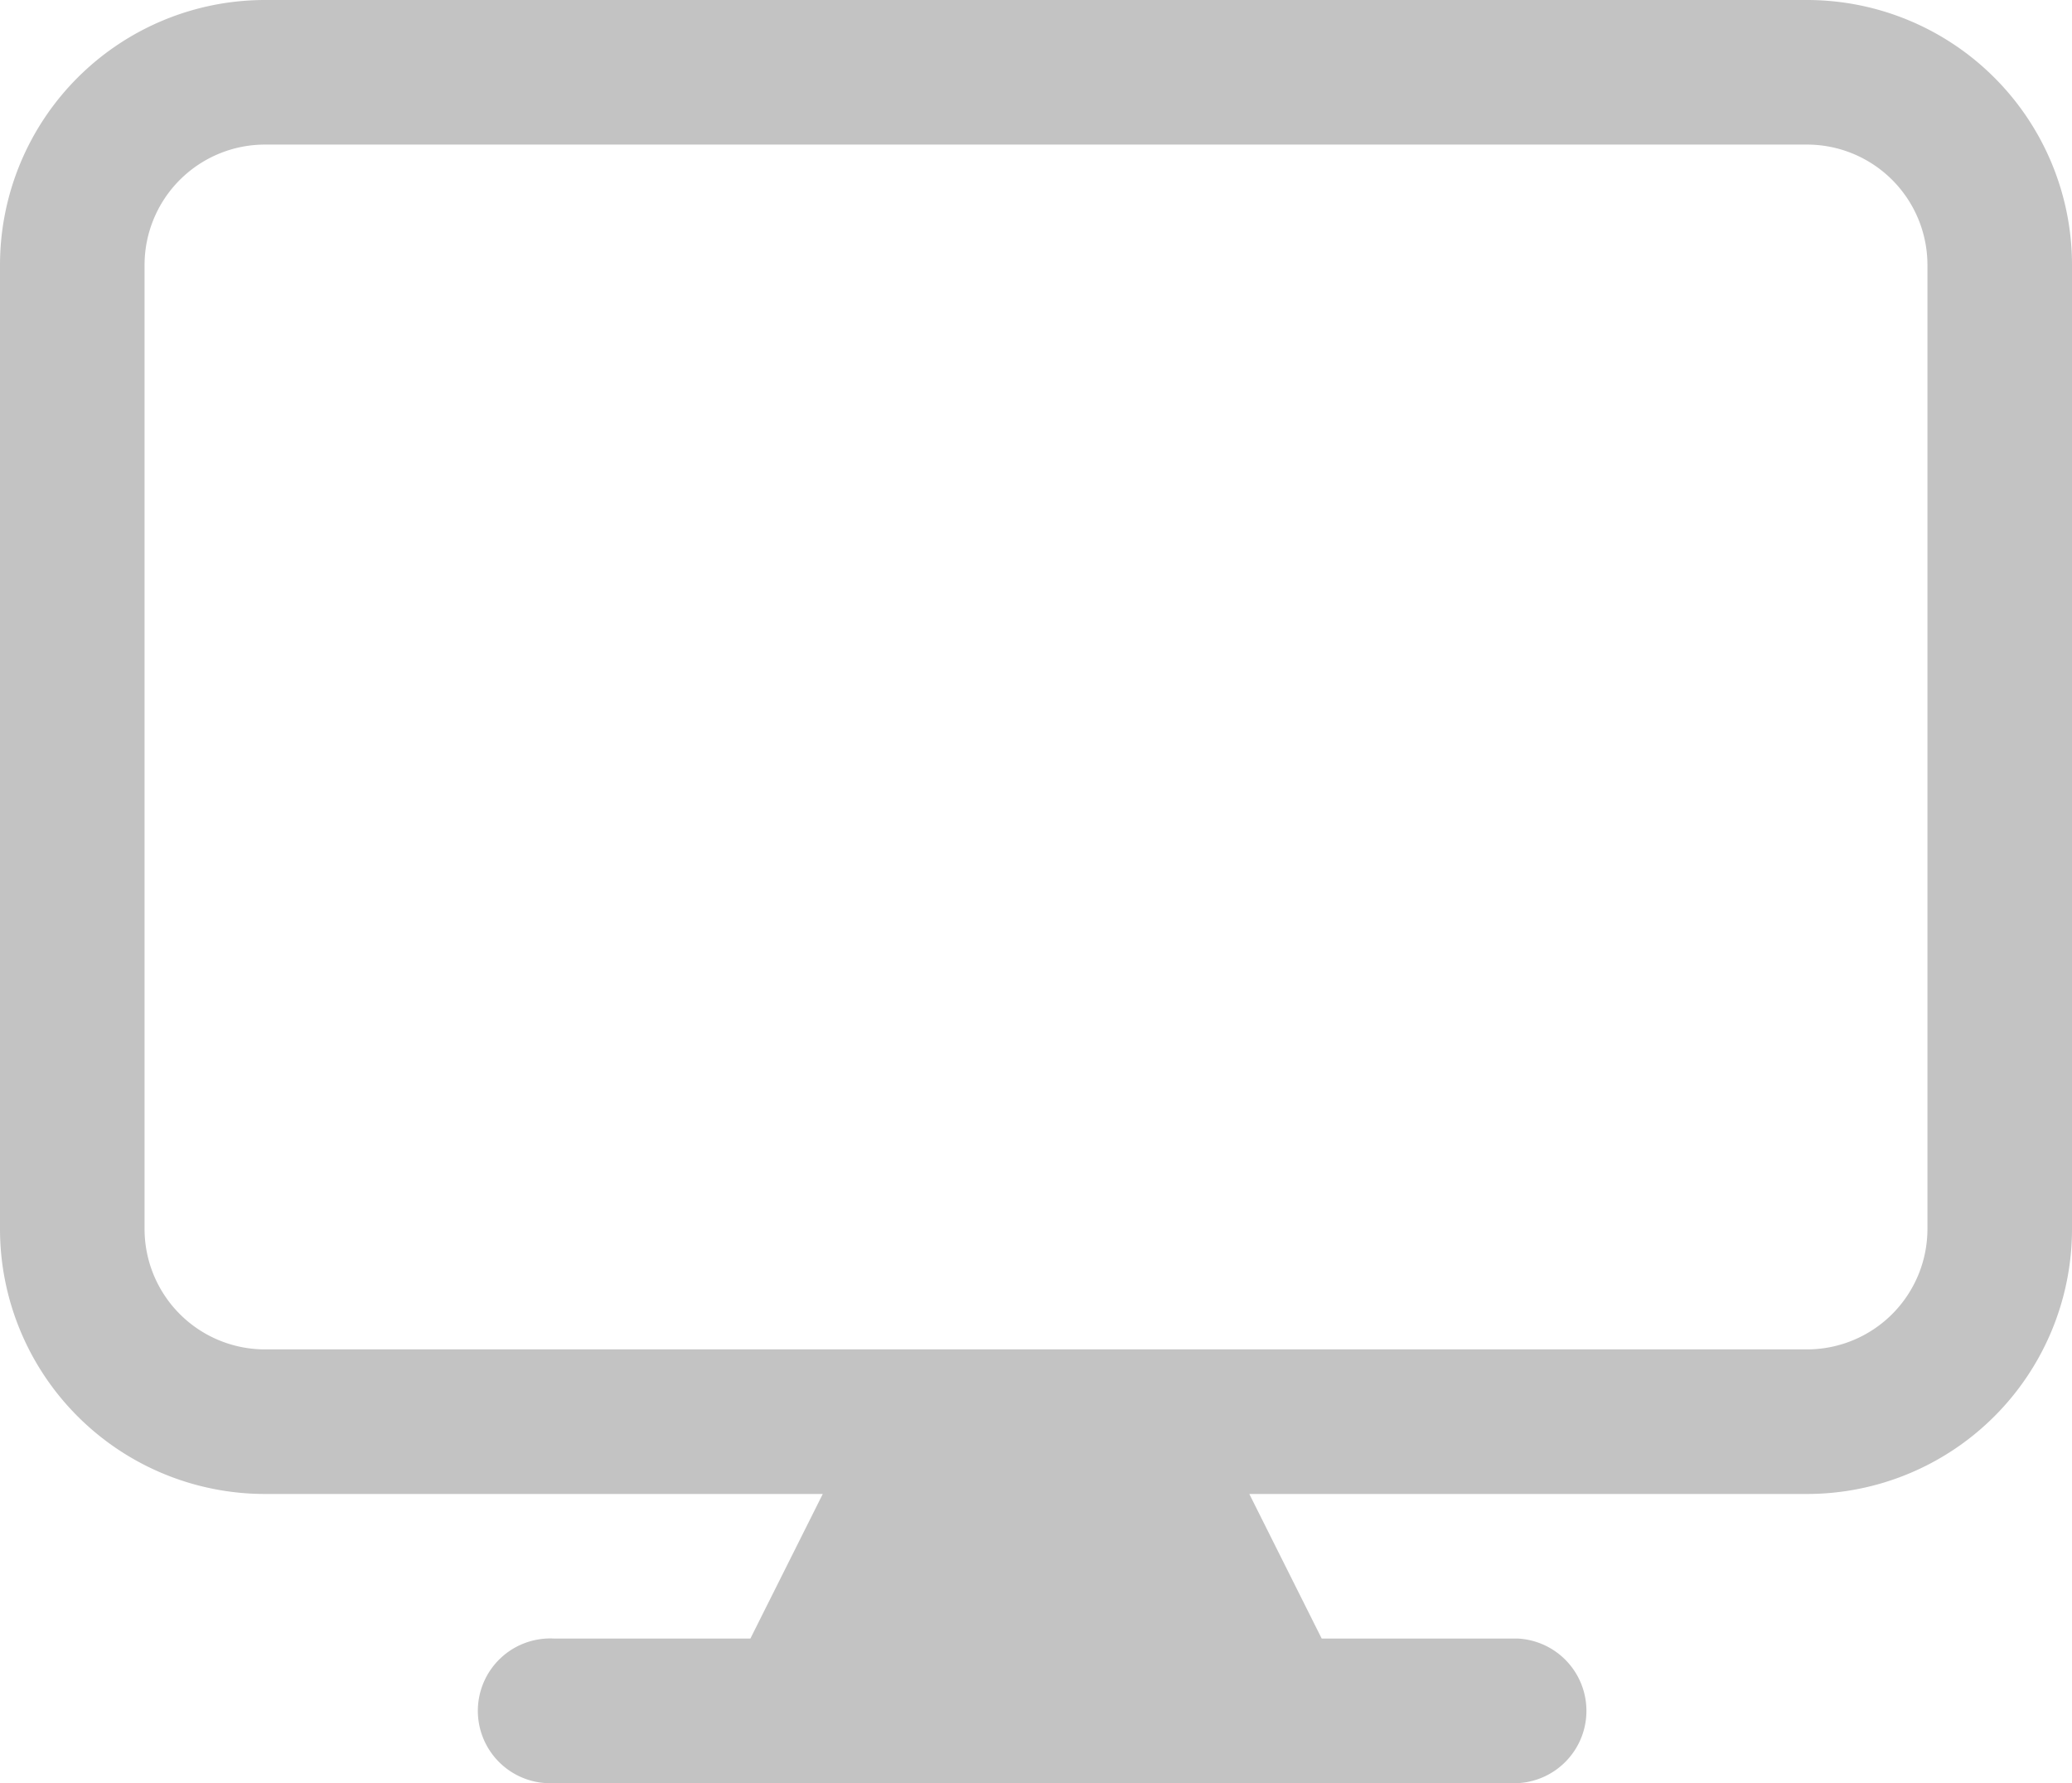 <svg xmlns="http://www.w3.org/2000/svg" width="68.699" height="59.113" viewBox="0 0 68.699 59.113">
  <path id="computer_1_" data-name="computer (1)" d="M1.25,12.037A8.787,8.787,0,0,1,10.037,3.25H61.162a8.787,8.787,0,0,1,8.787,8.787V43.99a8.787,8.787,0,0,1-8.787,8.787H42.672l2.4,4.793h6.507a2.4,2.4,0,0,1,0,4.793H19.623a2.4,2.4,0,1,1,0-4.793H26.13l2.4-4.793H10.037A8.787,8.787,0,0,1,1.25,43.99ZM61.162,47.984H10.037A3.994,3.994,0,0,1,6.043,43.99V12.037a3.994,3.994,0,0,1,3.994-3.994H61.162a3.994,3.994,0,0,1,3.994,3.994V43.99A3.994,3.994,0,0,1,61.162,47.984Z" transform="translate(-1.25 -3.25)" fill="#c3c3c3" fill-rule="evenodd"/>
</svg>
